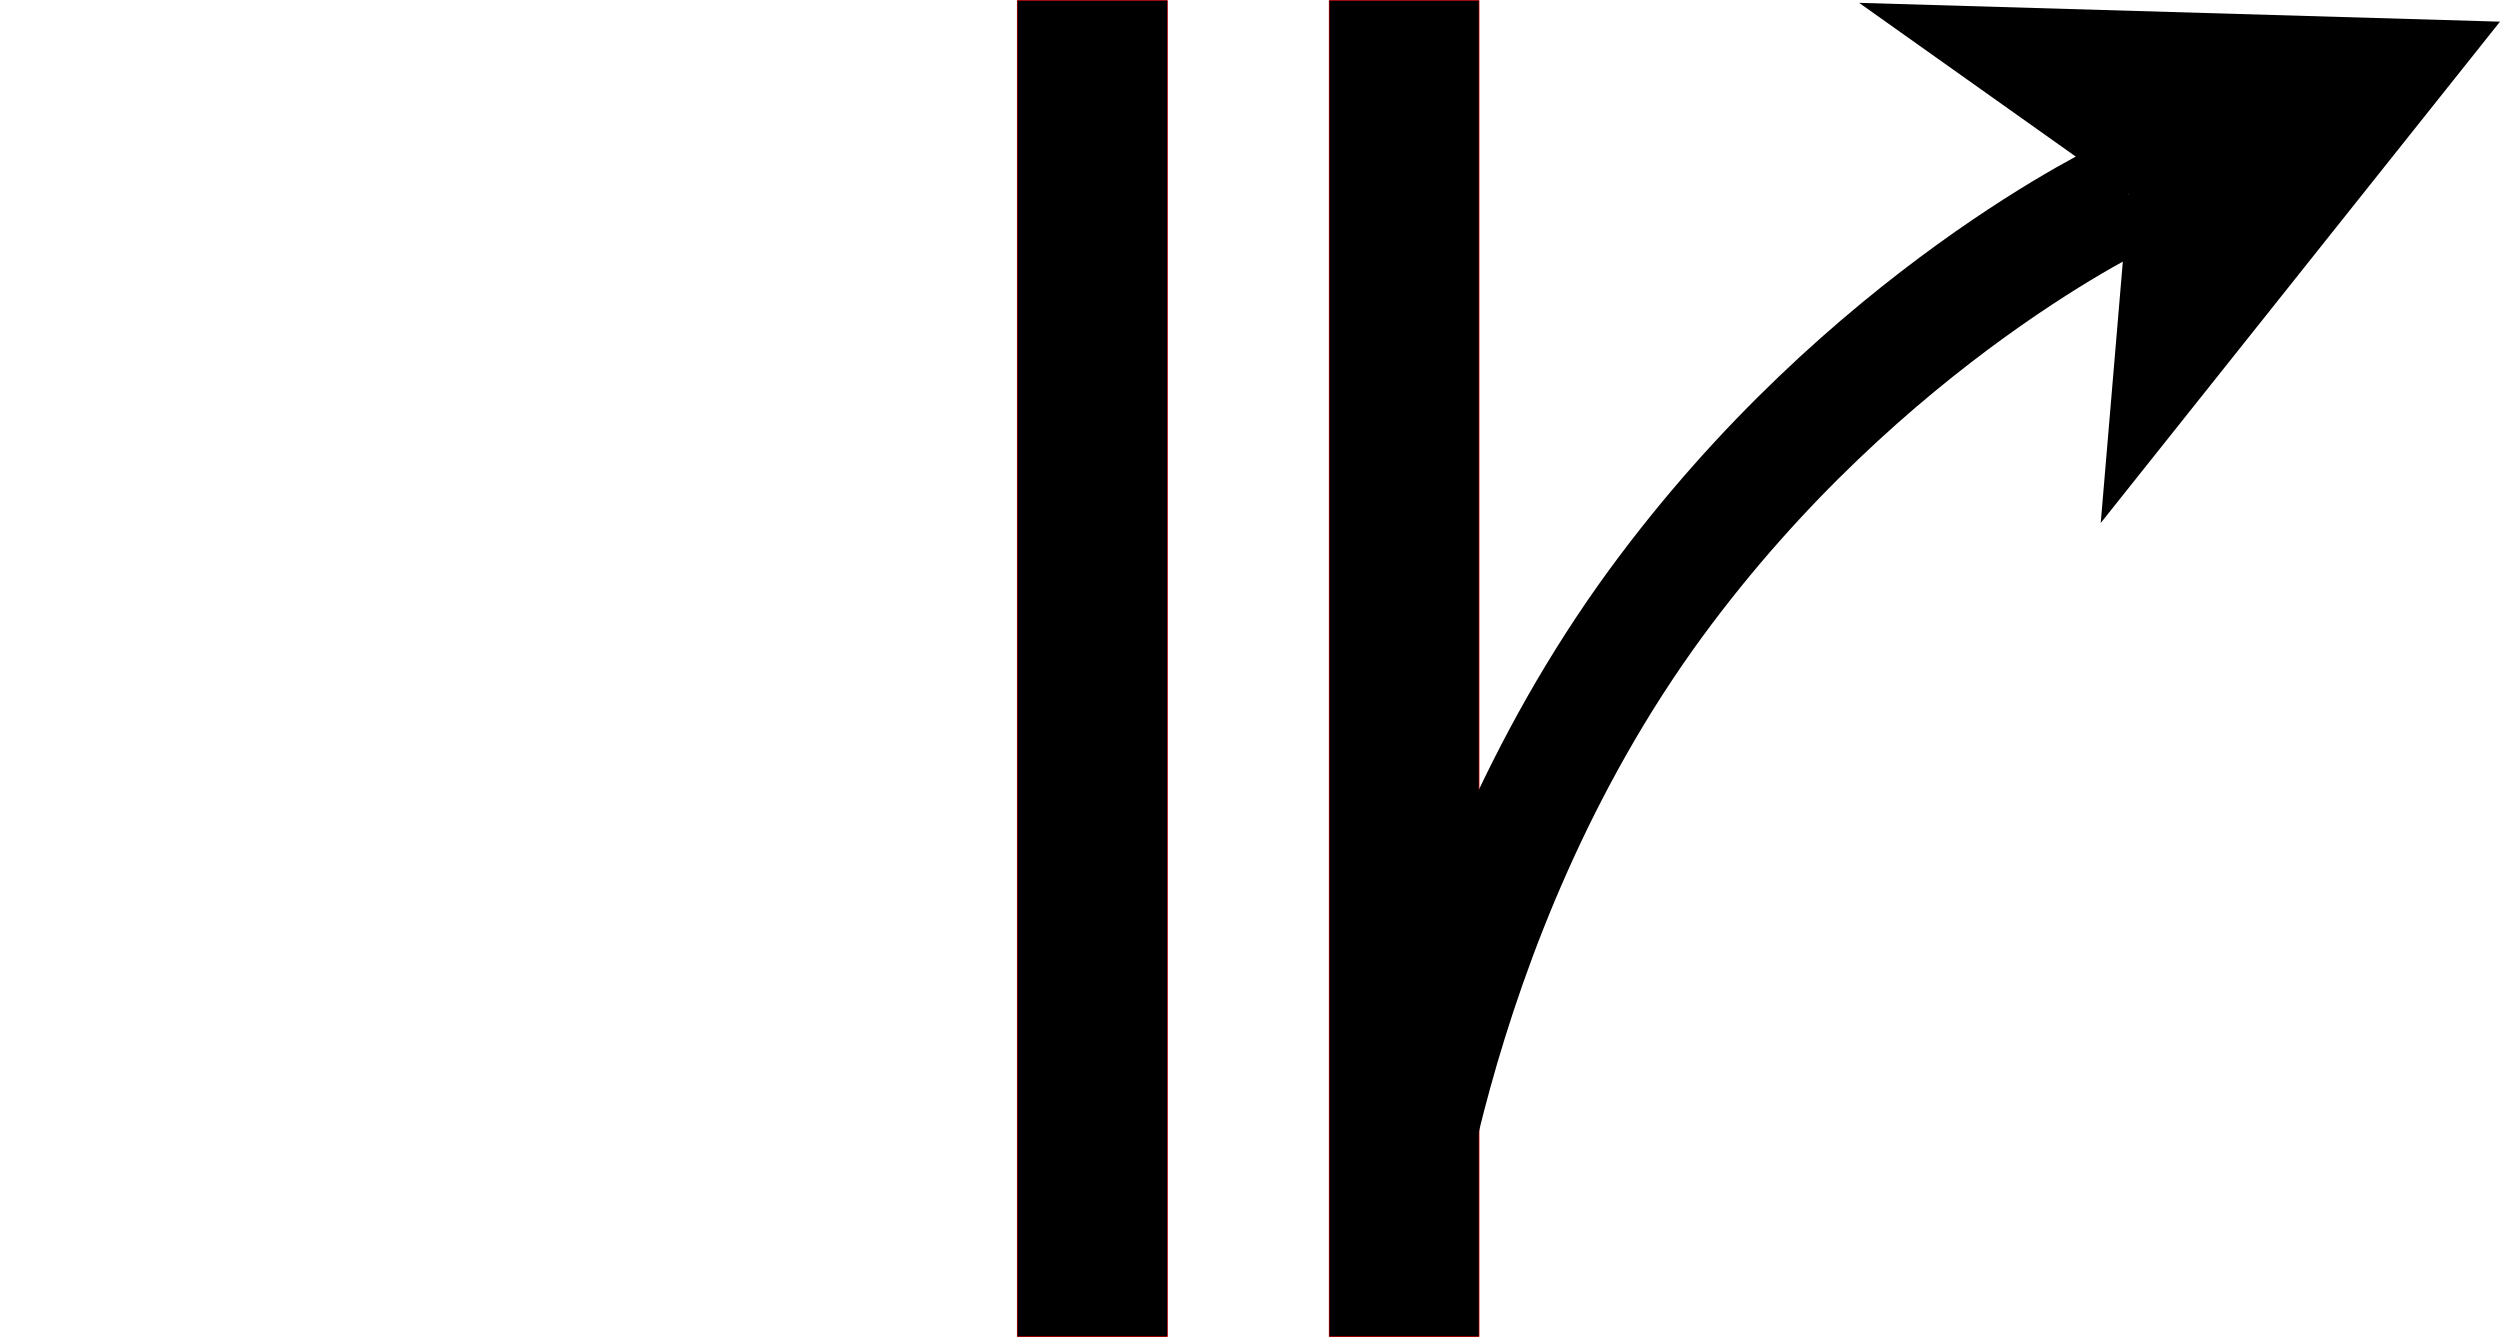 <?xml version="1.0" encoding="UTF-8" standalone="no"?>
<svg
   width="28.051"
   height="15.001"
   viewBox="0 0 28.051 15.001"
   version="1.1"
   id="svg2723"
   sodipodi:docname="derail.svg"
   inkscape:version="1.2.2 (b0a8486541, 2022-12-01)"
   xmlns:inkscape="http://www.inkscape.org/namespaces/inkscape"
   xmlns:sodipodi="http://sodipodi.sourceforge.net/DTD/sodipodi-0.dtd"
   xmlns="http://www.w3.org/2000/svg"
   xmlns:svg="http://www.w3.org/2000/svg">
  <defs
     id="defs2727" />
  <sodipodi:namedview
     id="namedview2725"
     pagecolor="#ffffff"
     bordercolor="#666666"
     borderopacity="1.0"
     inkscape:showpageshadow="2"
     inkscape:pageopacity="0.0"
     inkscape:pagecheckerboard="0"
     inkscape:deskcolor="#d1d1d1"
     showgrid="false"
     inkscape:zoom="13.889901"
     inkscape:cx="1.7998689"
     inkscape:cy="-1.6918767"
     inkscape:window-width="1920"
     inkscape:window-height="1128"
     inkscape:window-x="0"
     inkscape:window-y="0"
     inkscape:window-maximized="1"
     inkscape:current-layer="svg2723" />
  <path
     fill="none"
     stroke-width="0.017"
     stroke-linecap="round"
     stroke-linejoin="round"
     stroke="#ba0000"
     stroke-opacity="1"
     stroke-miterlimit="4"
     d="m 11.419,0.009 h 1.676 V 14.993 h -1.676 z m 0,0"
     id="path2711" />
  <path
     fill-rule="nonzero"
     fill="#ba0000"
     fill-opacity="1"
     d="m 11.419,0.009 h 1.676 V 14.993 h -1.676 z m 0,0"
     id="path2713"
     style="fill:#000000;fill-opacity:1" />
  <path
     fill="none"
     stroke-width="0.017"
     stroke-linecap="round"
     stroke-linejoin="round"
     stroke="#ba0000"
     stroke-opacity="1"
     stroke-miterlimit="4"
     d="m 14.919,0.009 h 1.672 V 14.993 h -1.672 z m 0,0"
     id="path2715" />
  <path
     fill-rule="nonzero"
     fill="#ba0000"
     fill-opacity="1"
     d="m 14.919,0.009 h 1.672 V 14.993 h -1.672 z m 0,0"
     id="path2717"
     style="fill:#000000;fill-opacity:1" />
  <path
     fill="none"
     stroke-width="1.287"
     stroke-linecap="butt"
     stroke-linejoin="miter"
     stroke="#ba0000"
     stroke-opacity="1"
     stroke-miterlimit="4"
     d="m 15.598,14.606 c 0,0 0.344,-4.23 2.98,-7.836 2.363,-3.227 5.305,-4.594 5.305,-4.594"
     id="path2719"
     style="stroke:#000000;stroke-opacity:1" />
  <path
     fill-rule="evenodd"
     fill="#ba0000"
     fill-opacity="1"
     d="m 23.883,2.177 -0.312,3.691 4.48,-5.625 -7.191,-0.211 z m 0,0"
     id="path2721"
     style="fill:#000000;fill-opacity:1" />
</svg>
